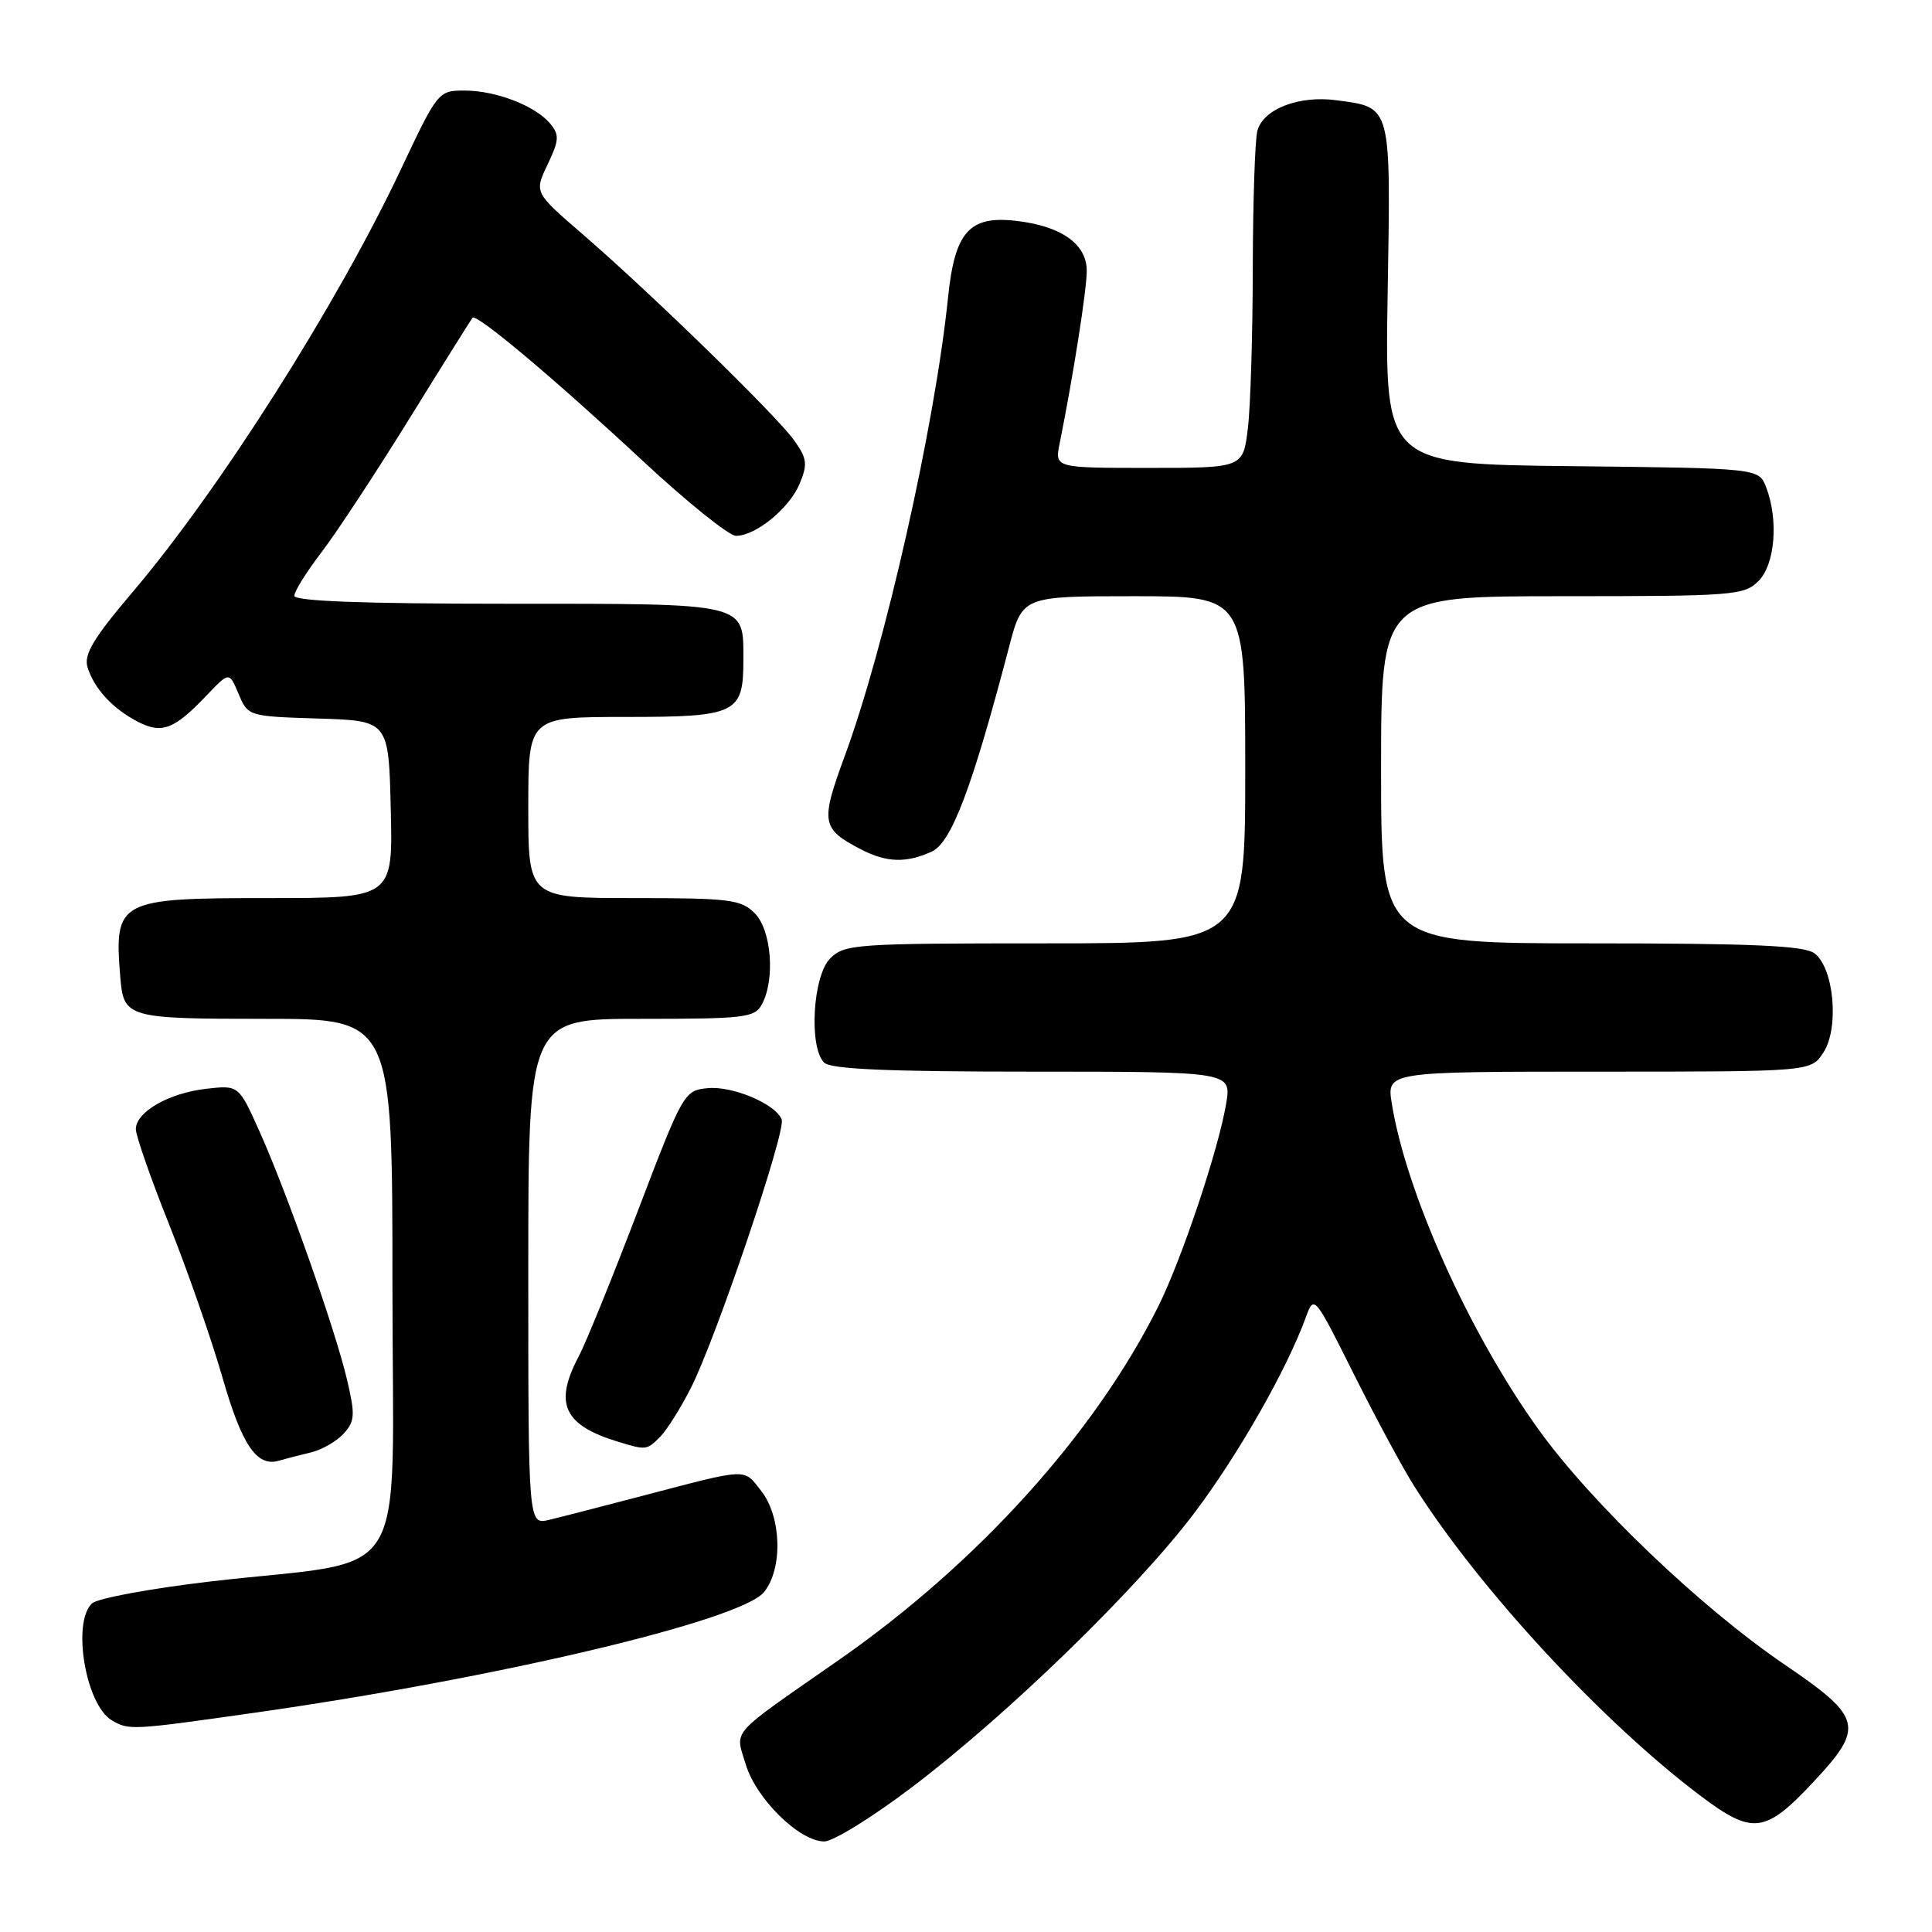 <?xml version="1.0" encoding="UTF-8" standalone="no"?>
<!DOCTYPE svg PUBLIC "-//W3C//DTD SVG 1.1//EN" "http://www.w3.org/Graphics/SVG/1.1/DTD/svg11.dtd" >
<svg xmlns="http://www.w3.org/2000/svg" xmlns:xlink="http://www.w3.org/1999/xlink" version="1.1" viewBox="0 0 256 256">
 <g >
 <path fill="currentColor"
d=" M 120.92 236.75 C 133.70 227.05 150.82 210.39 158.40 200.29 C 164.17 192.60 170.55 181.38 173.04 174.52 C 174.12 171.57 174.17 171.63 179.36 182.02 C 182.24 187.78 185.87 194.53 187.44 197.00 C 195.97 210.48 212.23 228.07 225.24 237.89 C 232.24 243.18 233.88 242.98 240.34 236.06 C 247.08 228.86 246.76 227.56 236.55 220.62 C 225.40 213.05 210.87 199.17 203.84 189.38 C 194.68 176.64 186.31 158.02 184.42 146.21 C 183.74 142.00 183.74 142.00 211.85 142.00 C 239.95 142.00 239.95 142.00 241.60 139.48 C 243.74 136.23 243.01 128.21 240.41 126.31 C 239.03 125.30 232.17 125.00 210.81 125.00 C 183.00 125.00 183.00 125.00 183.00 102.00 C 183.00 79.00 183.00 79.00 207.00 79.00 C 229.67 79.00 231.11 78.89 233.00 77.00 C 235.20 74.80 235.69 68.94 234.03 64.58 C 233.06 62.04 233.06 62.04 208.28 61.77 C 183.50 61.50 183.50 61.50 183.87 38.97 C 184.29 13.70 184.44 14.27 177.06 13.28 C 172.10 12.62 167.38 14.45 166.61 17.33 C 166.29 18.52 166.02 26.70 166.00 35.50 C 165.99 44.30 165.70 53.86 165.35 56.75 C 164.72 62.00 164.72 62.00 152.24 62.00 C 139.75 62.00 139.75 62.00 140.41 58.75 C 142.20 49.86 144.00 38.43 144.00 35.89 C 144.00 32.33 140.62 29.94 134.60 29.26 C 128.43 28.56 126.51 30.73 125.62 39.42 C 123.88 56.39 117.28 85.69 111.91 100.24 C 108.69 108.99 108.84 109.83 114.13 112.57 C 117.49 114.30 120.07 114.38 123.46 112.84 C 126.07 111.65 128.81 104.40 133.70 85.75 C 135.46 79.00 135.46 79.00 150.23 79.00 C 165.00 79.00 165.00 79.00 165.00 102.00 C 165.00 125.00 165.00 125.00 138.50 125.00 C 113.33 125.00 111.90 125.10 110.00 127.00 C 107.70 129.30 107.15 138.75 109.20 140.80 C 110.07 141.67 117.60 142.00 136.79 142.00 C 163.18 142.00 163.18 142.00 162.47 146.25 C 161.45 152.36 156.55 166.97 153.44 173.18 C 145.01 190.03 129.48 207.20 111.09 220.00 C 96.41 230.23 97.41 229.10 98.81 233.78 C 100.19 238.36 105.93 244.00 109.22 244.00 C 110.41 244.00 115.67 240.74 120.92 236.75 Z  M 33.50 226.98 C 65.74 222.41 98.18 214.73 101.24 210.96 C 103.75 207.85 103.56 200.98 100.86 197.55 C 98.48 194.52 99.34 194.48 85.00 198.24 C 79.78 199.61 74.26 201.03 72.75 201.39 C 70.00 202.04 70.00 202.04 70.00 168.52 C 70.00 135.00 70.00 135.00 84.96 135.00 C 98.74 135.00 100.01 134.85 100.96 133.07 C 102.74 129.75 102.22 123.22 100.00 121.00 C 98.19 119.19 96.67 119.00 84.00 119.00 C 70.00 119.00 70.00 119.00 70.00 107.00 C 70.00 95.00 70.00 95.00 82.88 95.00 C 97.58 95.00 98.50 94.56 98.50 87.50 C 98.50 79.80 99.34 80.00 67.38 80.00 C 48.06 80.00 39.00 79.66 39.00 78.94 C 39.00 78.36 40.62 75.77 42.59 73.19 C 44.57 70.61 49.80 62.65 54.23 55.50 C 58.65 48.35 62.43 42.32 62.61 42.11 C 63.14 41.50 73.43 50.15 85.17 61.07 C 91.04 66.53 96.60 71.00 97.52 71.00 C 100.15 71.00 104.62 67.34 105.97 64.07 C 107.04 61.48 106.94 60.73 105.19 58.30 C 102.81 54.98 86.14 38.75 77.15 30.99 C 70.79 25.50 70.79 25.50 72.56 21.80 C 74.09 18.59 74.14 17.87 72.91 16.39 C 70.94 14.02 65.72 12.00 61.55 12.00 C 58.08 12.00 58.00 12.10 53.10 22.48 C 44.67 40.35 29.07 64.92 17.54 78.49 C 12.41 84.53 11.09 86.72 11.59 88.38 C 12.46 91.23 14.91 93.90 18.26 95.63 C 21.46 97.29 23.08 96.67 27.44 92.08 C 30.38 89.00 30.38 89.00 31.62 91.96 C 32.87 94.91 32.91 94.92 42.19 95.21 C 51.50 95.50 51.50 95.50 51.78 107.25 C 52.06 119.00 52.06 119.00 35.60 119.00 C 15.62 119.00 15.11 119.27 15.94 129.50 C 16.38 134.86 16.85 135.00 35.12 135.00 C 52.00 135.00 52.00 135.00 52.00 170.42 C 52.00 211.09 54.87 206.42 28.00 209.54 C 20.02 210.47 12.91 211.78 12.19 212.46 C 9.50 215.00 11.36 225.94 14.83 227.96 C 17.08 229.28 17.46 229.26 33.50 226.98 Z  M 41.18 192.46 C 42.65 192.11 44.61 190.98 45.54 189.96 C 47.03 188.31 47.08 187.48 45.98 182.80 C 44.42 176.16 38.04 158.06 34.39 149.93 C 31.63 143.78 31.63 143.78 27.33 144.27 C 22.37 144.83 18.00 147.34 18.00 149.62 C 18.00 150.49 20.00 156.22 22.45 162.35 C 24.89 168.48 28.05 177.55 29.47 182.50 C 32.05 191.49 34.02 194.41 36.95 193.55 C 37.80 193.30 39.70 192.81 41.18 192.46 Z  M 87.47 190.39 C 88.35 189.50 90.19 186.59 91.54 183.92 C 94.89 177.32 104.17 149.88 103.58 148.34 C 102.78 146.28 97.07 143.86 93.74 144.19 C 90.66 144.49 90.48 144.81 84.50 160.50 C 81.14 169.30 77.63 177.94 76.70 179.70 C 73.36 185.99 74.68 188.85 81.94 191.05 C 85.62 192.17 85.70 192.16 87.47 190.39 Z "/>
</g>
</svg>